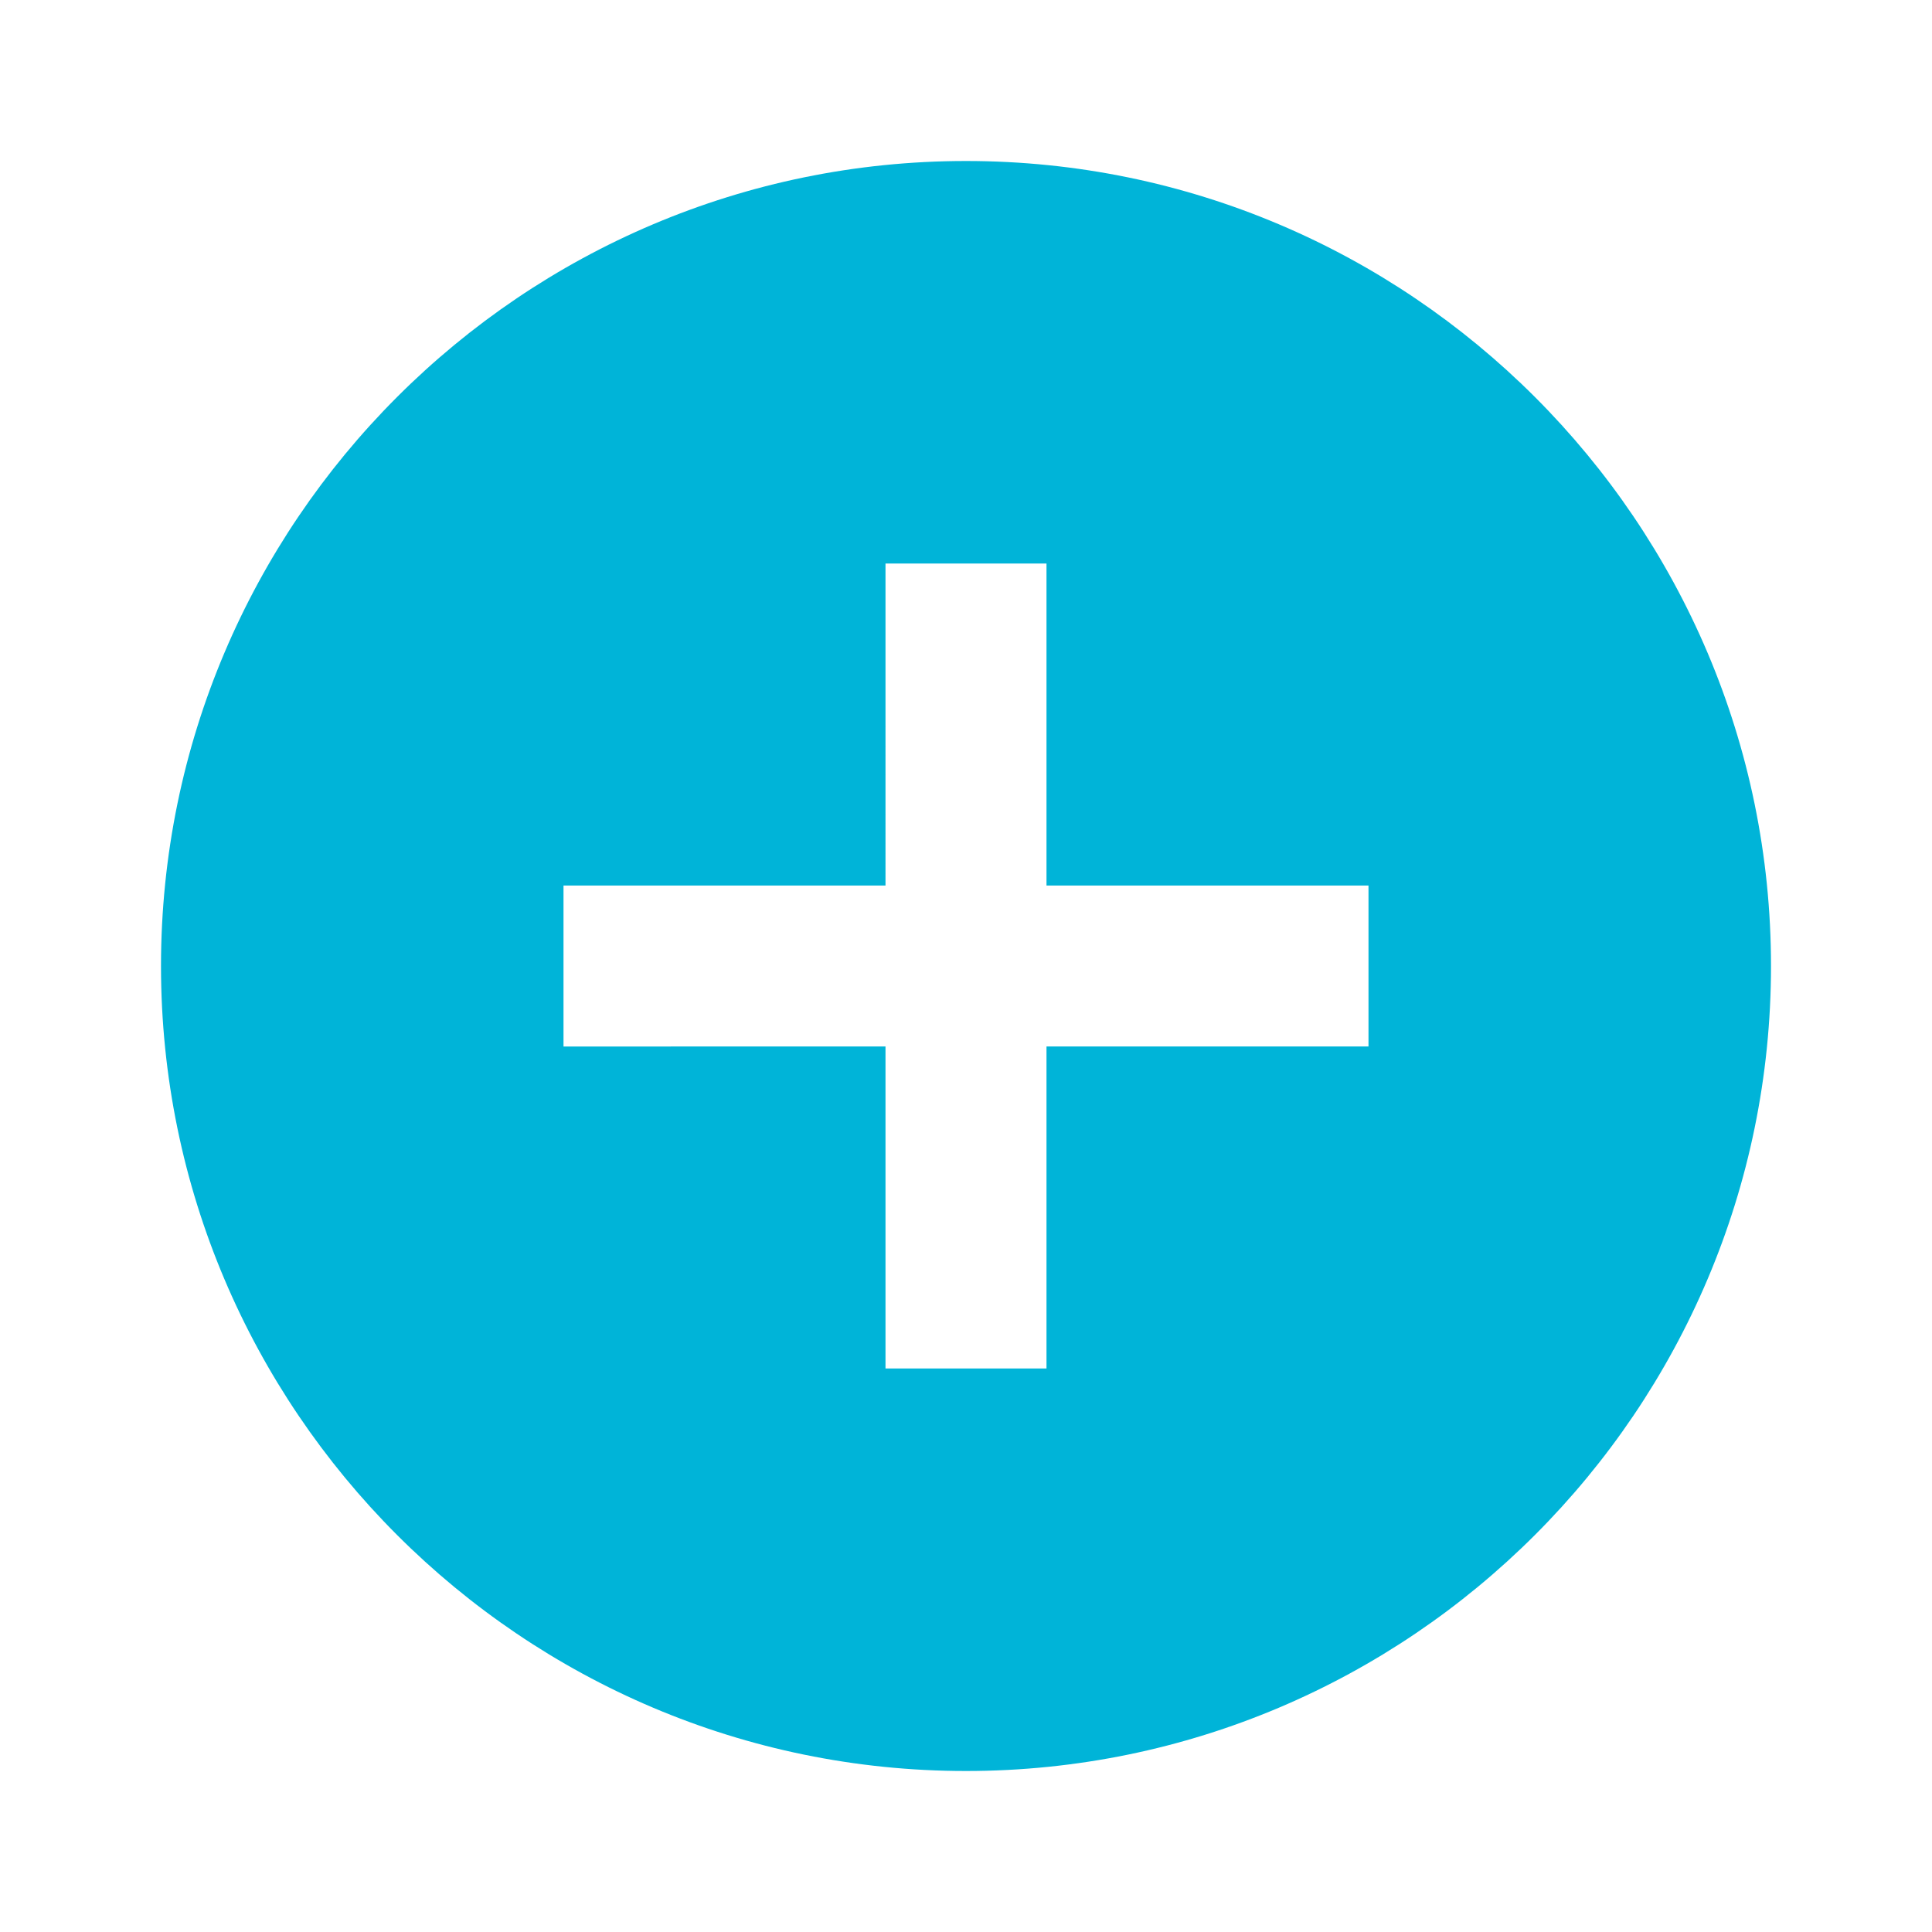 <svg xmlns="http://www.w3.org/2000/svg" width="24" height="24" viewBox="0 0 24 24" fill='#00b4d8'><path d="M12 2C6.486 2 2 6.486 2 12s4.486 10 10 10 10-4.486 10-10S17.514 2 12 2zm5 11h-4v4h-2v-4H7v-2h4V7h2v4h4v2z"/></svg>